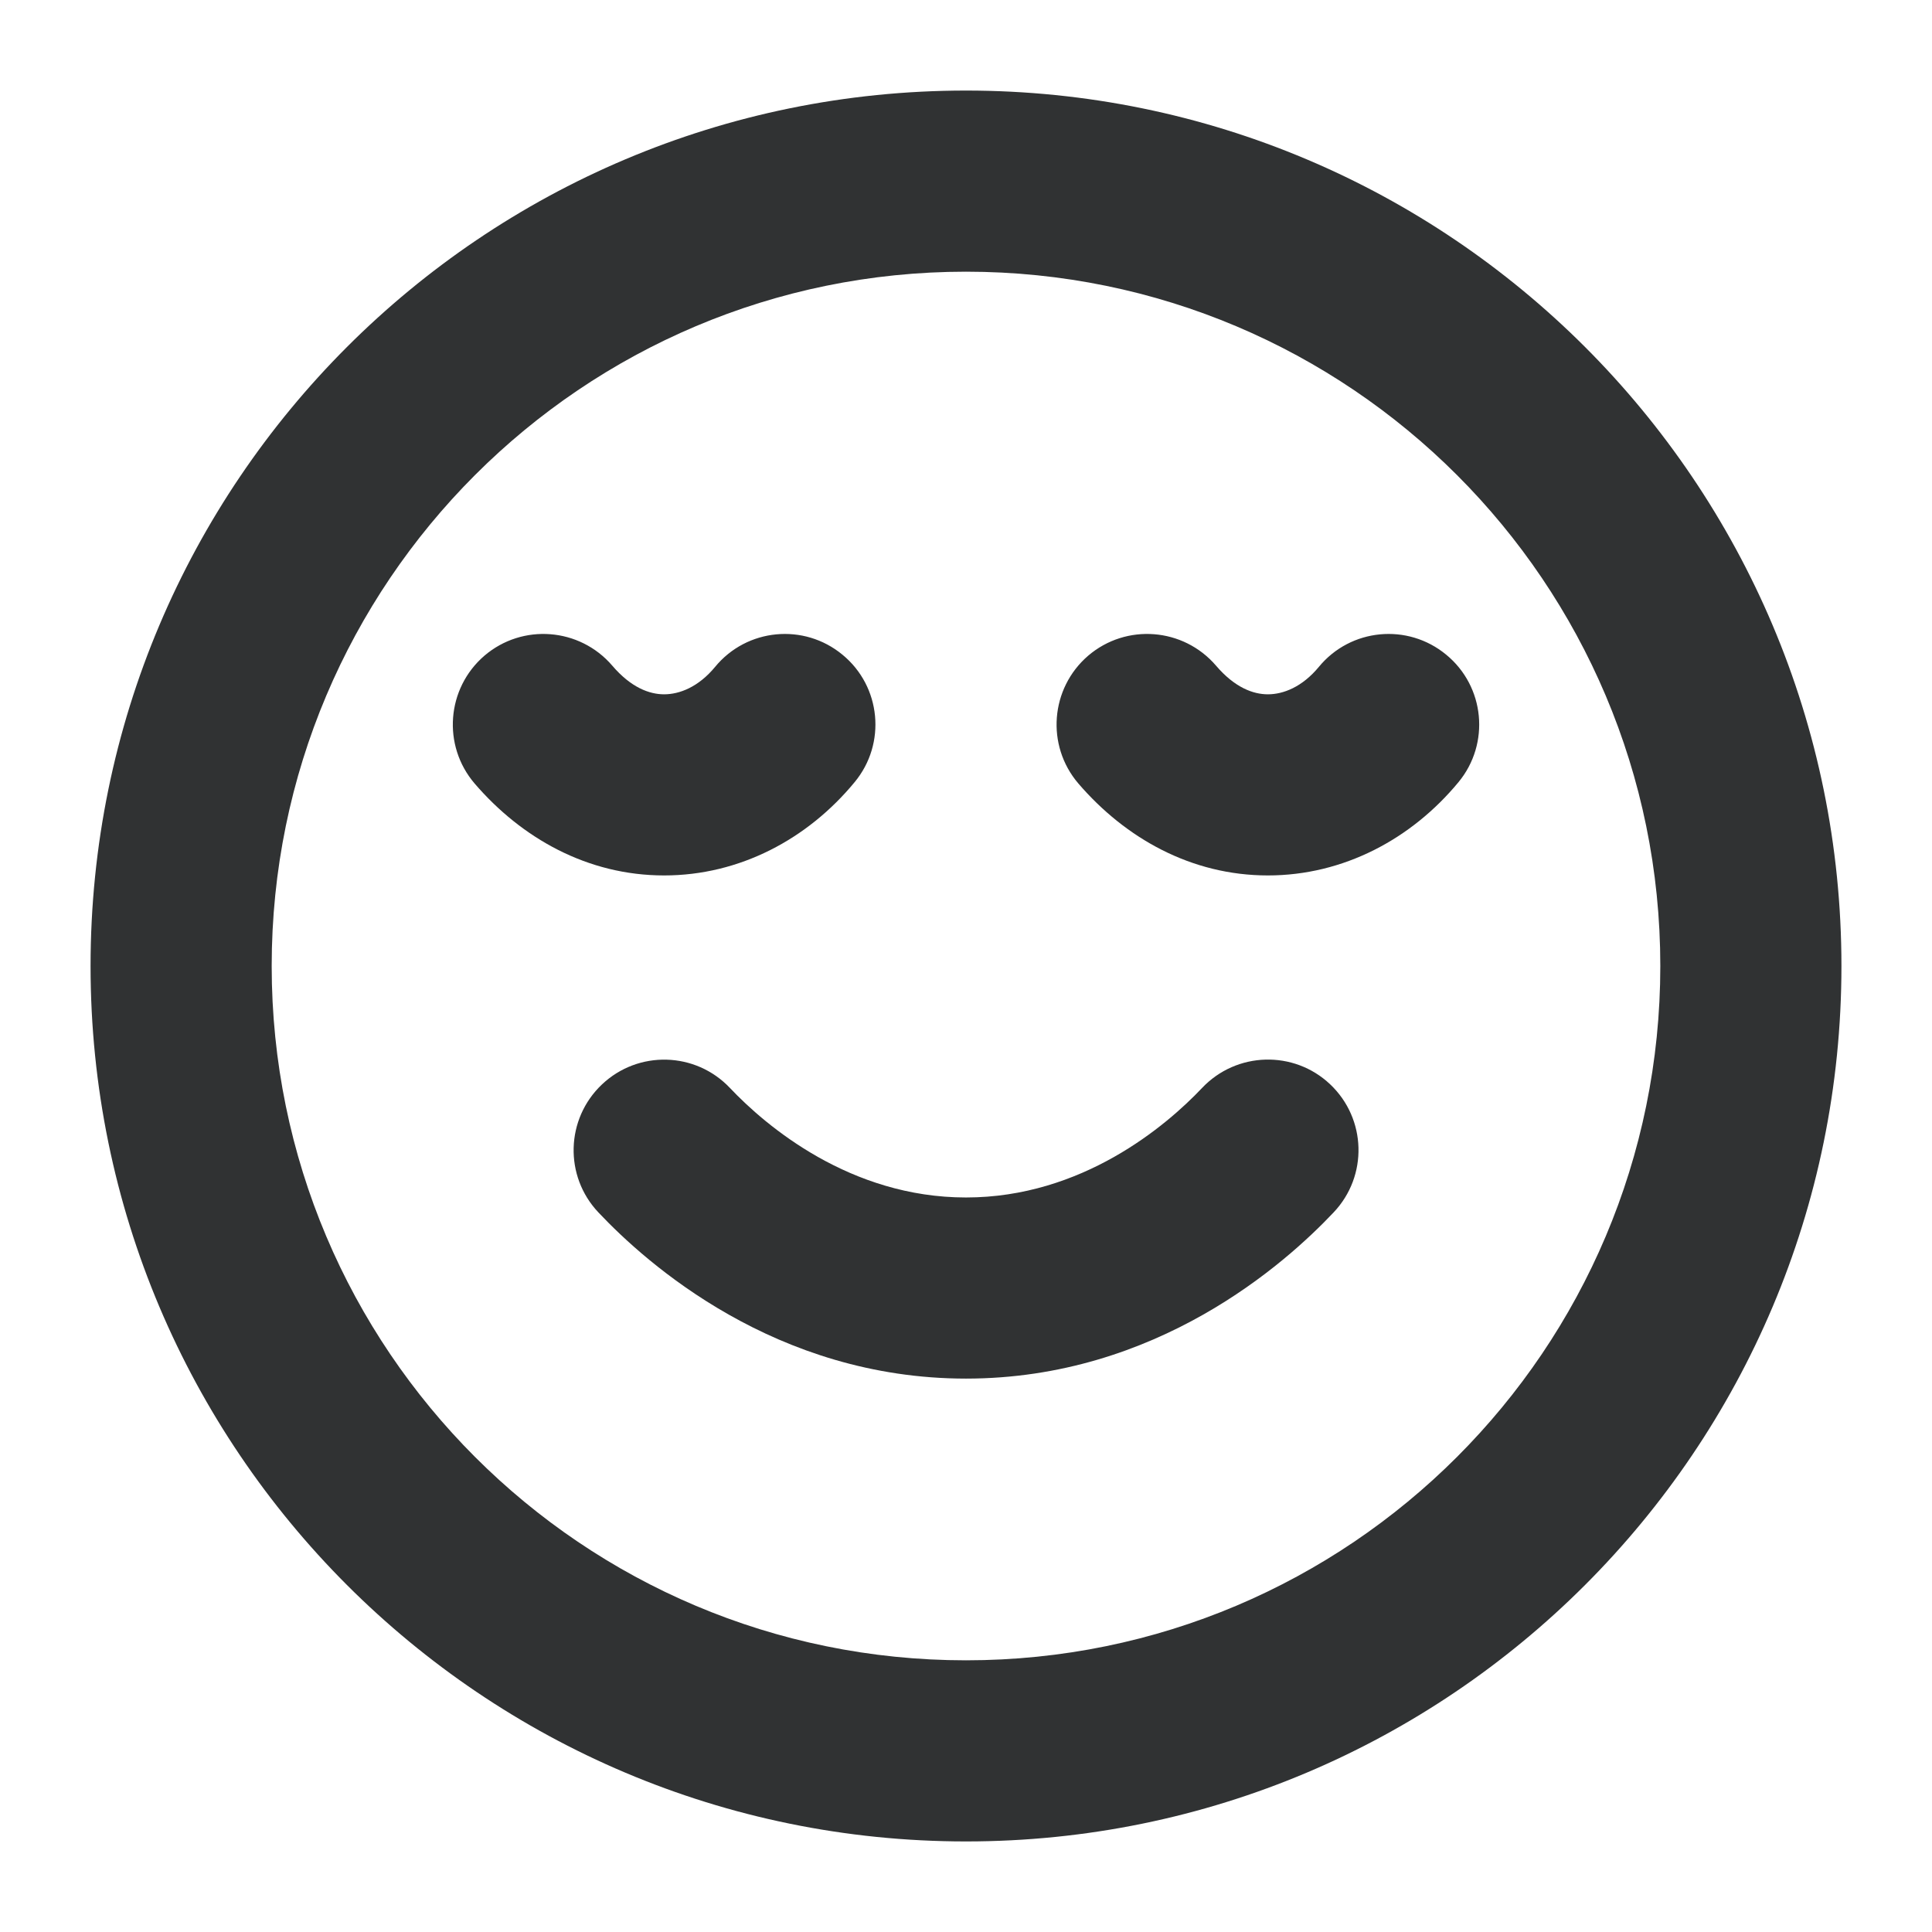 <svg width="16" height="16" viewBox="0 0 16 16" fill="none" xmlns="http://www.w3.org/2000/svg">
    <g clip-path="url(#clip0_53_8639)">
        <path
            d="M11.045 10.04C11.33 9.739 11.317 9.265 11.016 8.98C10.715 8.695 10.24 8.709 9.955 9.01C9.657 9.325 8.96 9.917 8 9.917C7.041 9.917 6.344 9.326 6.045 9.01C5.76 8.709 5.286 8.696 4.985 8.981C4.684 9.266 4.671 9.74 4.956 10.041C5.355 10.464 6.423 11.417 8 11.417C9.578 11.417 10.646 10.463 11.045 10.04Z"
            fill="#303233" />
        <path
            d="M11.977 5.422C12.297 5.685 12.342 6.158 12.079 6.477C11.69 6.948 11.126 7.25 10.5 7.25C9.866 7.25 9.32 6.942 8.93 6.488C8.661 6.173 8.698 5.7 9.012 5.43C9.327 5.161 9.8 5.198 10.07 5.512C10.227 5.696 10.38 5.75 10.5 5.75C10.627 5.75 10.784 5.69 10.922 5.523C11.185 5.203 11.658 5.158 11.977 5.422Z"
            fill="#303233" />
        <path
            d="M7.078 6.477C7.342 6.158 7.297 5.685 6.977 5.422C6.658 5.158 6.185 5.203 5.922 5.523C5.784 5.69 5.627 5.75 5.5 5.75C5.38 5.75 5.227 5.696 5.07 5.512C4.8 5.198 4.327 5.161 4.012 5.43C3.698 5.7 3.661 6.173 3.93 6.488C4.32 6.942 4.866 7.25 5.5 7.25C6.126 7.25 6.69 6.948 7.078 6.477Z"
            fill="#303233" />
        <path fill-rule="evenodd" clip-rule="evenodd"
            d="M8 0.75C3.996 0.75 0.75 3.996 0.75 8C0.75 12.004 3.996 15.25 8 15.25C12.004 15.25 15.25 12.004 15.25 8C15.25 3.996 12.004 0.75 8 0.75ZM2.25 8C2.25 4.824 4.824 2.25 8 2.25C11.176 2.25 13.75 4.824 13.75 8C13.75 11.176 11.176 13.75 8 13.75C4.824 13.75 2.25 11.176 2.25 8Z"
            fill="#303233" />
    </g>
    <defs>
        <clipPath id="clip0_53_8639">
            <rect width="16" height="16" fill="white" />
        </clipPath>
    </defs>
</svg>
